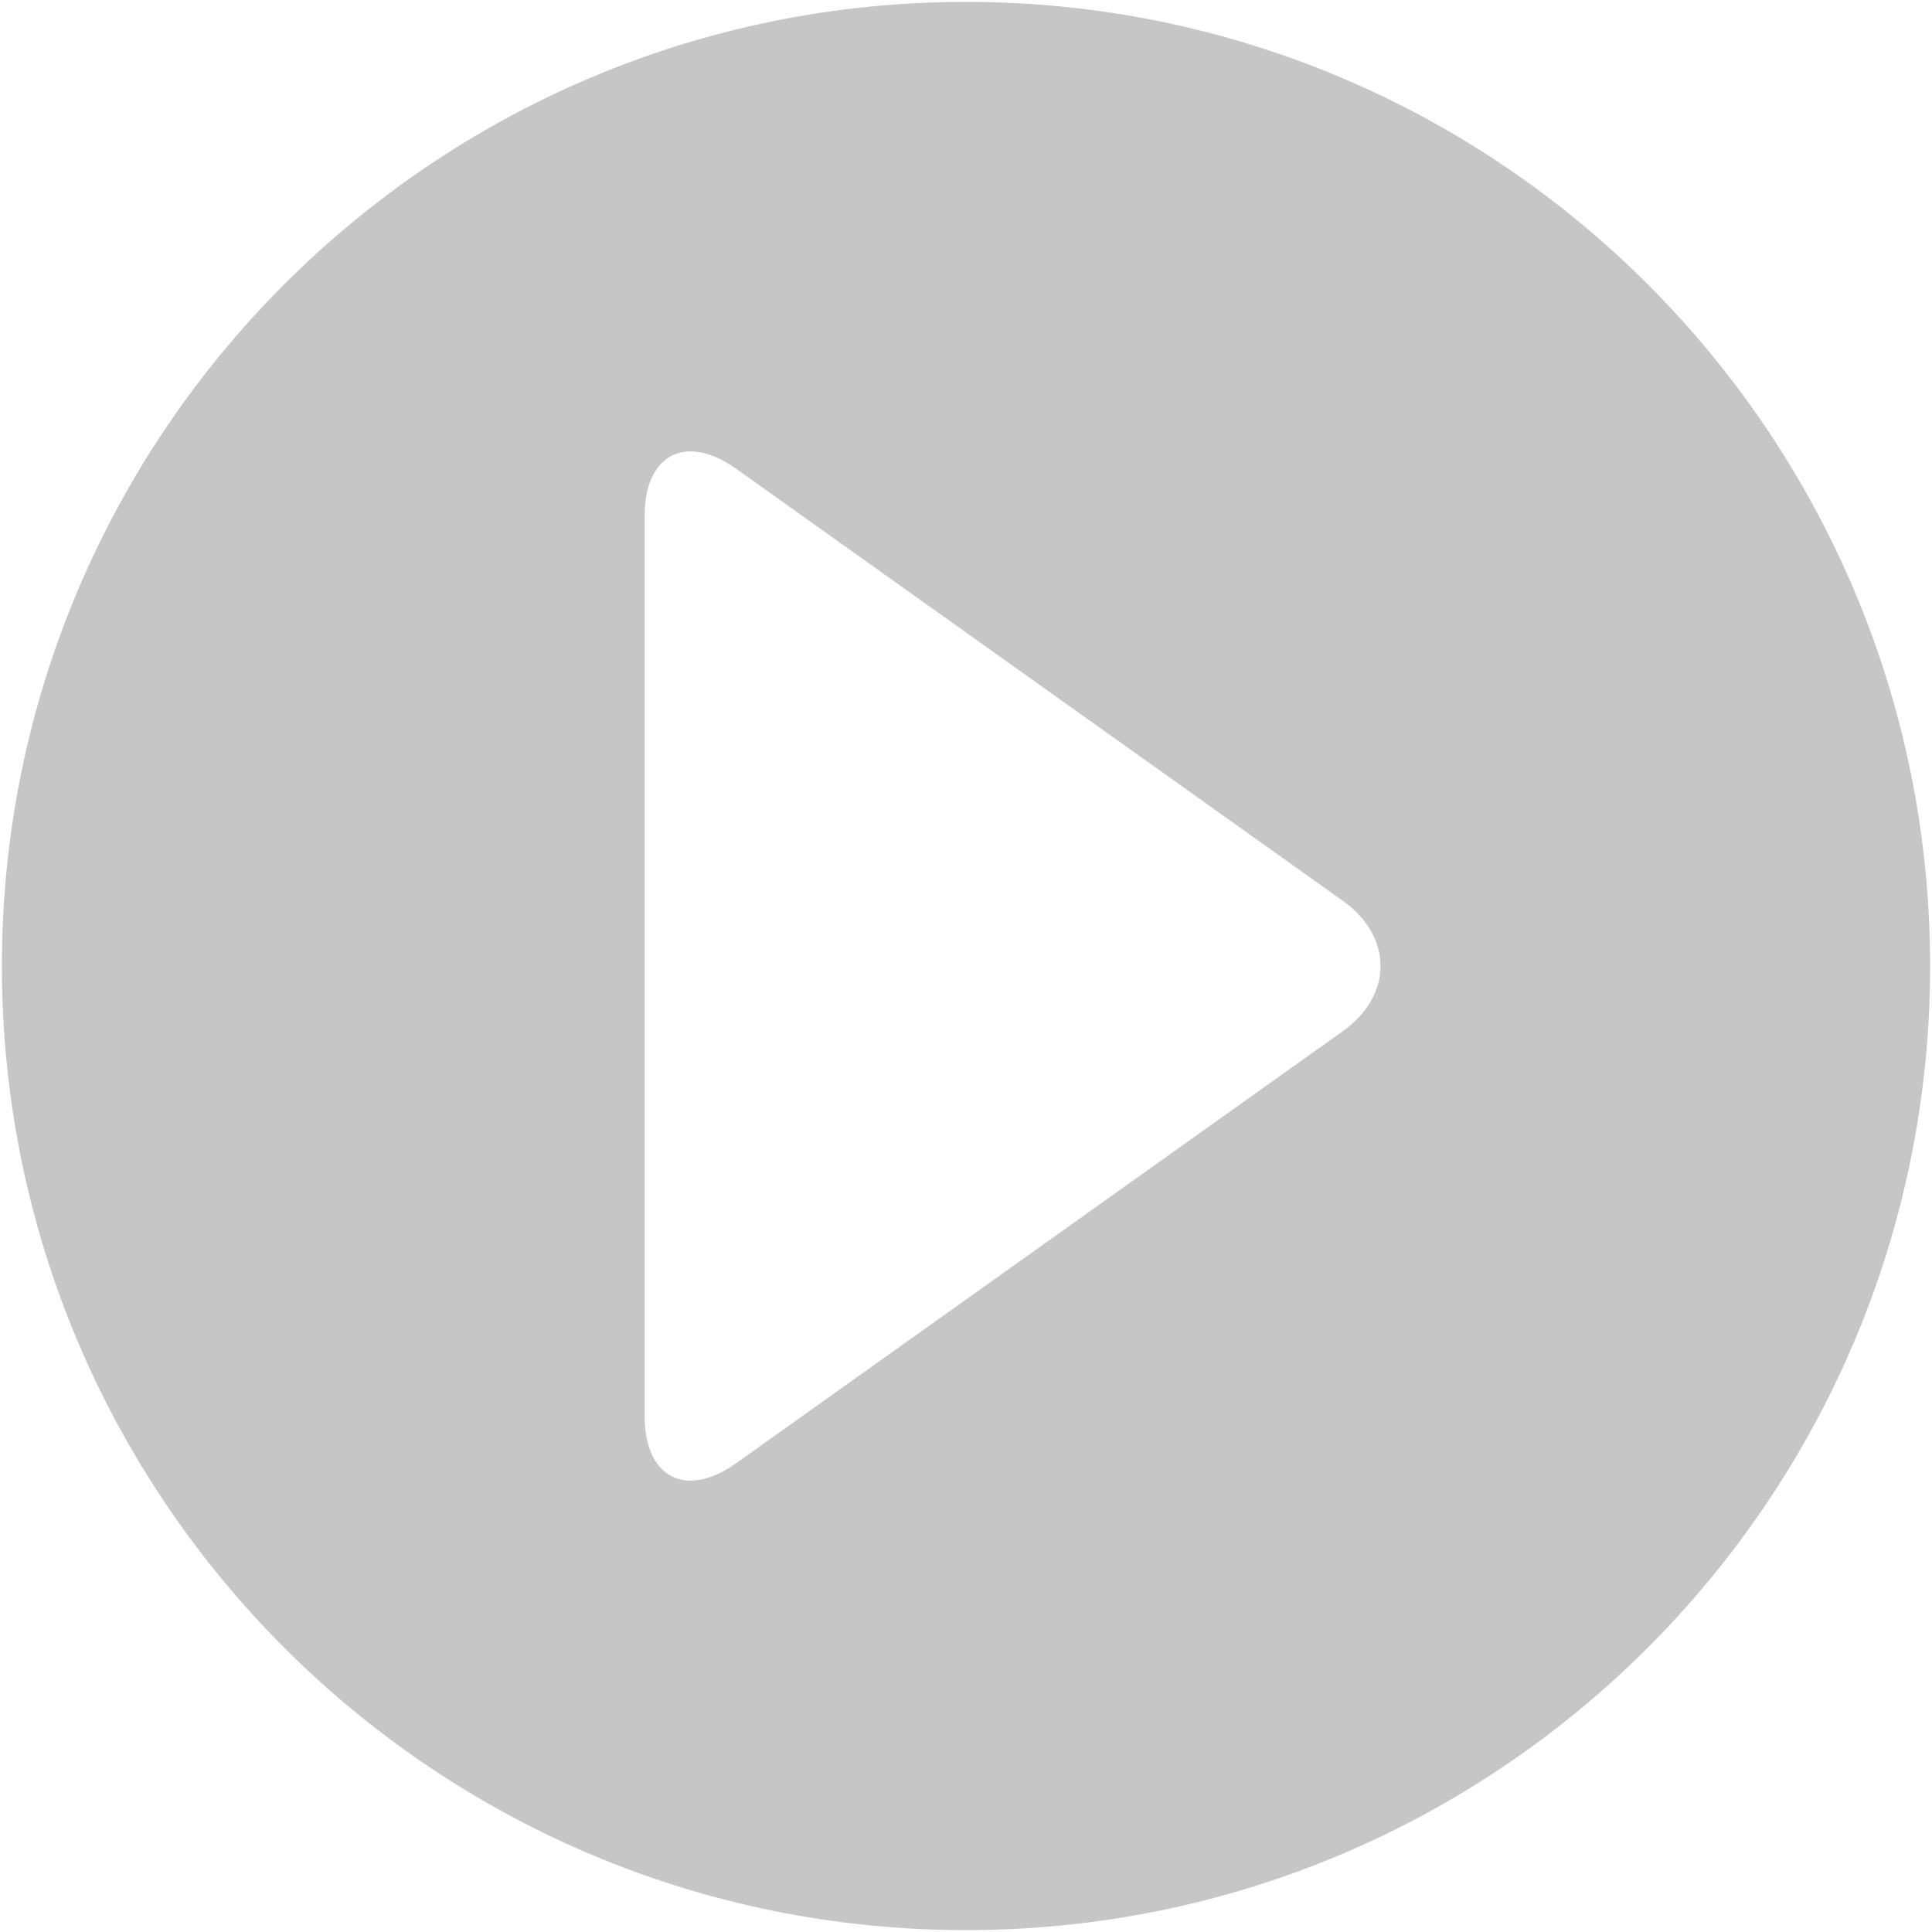 <?xml version="1.0" encoding="iso-8859-1"?>
<!DOCTYPE svg PUBLIC "-//W3C//DTD SVG 1.1//EN" "http://www.w3.org/Graphics/SVG/1.1/DTD/svg11.dtd">
<svg 
 version="1.1" xmlns="http://www.w3.org/2000/svg" xmlns:xlink="http://www.w3.org/1999/xlink" x="0px" y="0px" width="512px"
	 height="512px" viewBox="0 0 512 512" enable-background="new 0 0 512 512" xml:space="preserve"
><g fill="#c6c6c6" id="b75708d097f2188dff6617b0f00dd71d"><g></g><path display="inline" d="M256,0.5C114.893,0.5,0.5,114.891,0.5,256c0,141.107,114.393,255.5,255.5,255.5S511.5,397.107,511.5,256
		C511.5,114.891,397.107,0.5,256,0.5z M355.842,273.291L195.115,387.75c-13.357,9.511-24.282,3.876-24.282-12.517V136.767
		c0-16.395,10.924-22.028,24.282-12.517l160.727,114.459C369.199,248.219,369.199,263.78,355.842,273.291z"></path></g></svg>